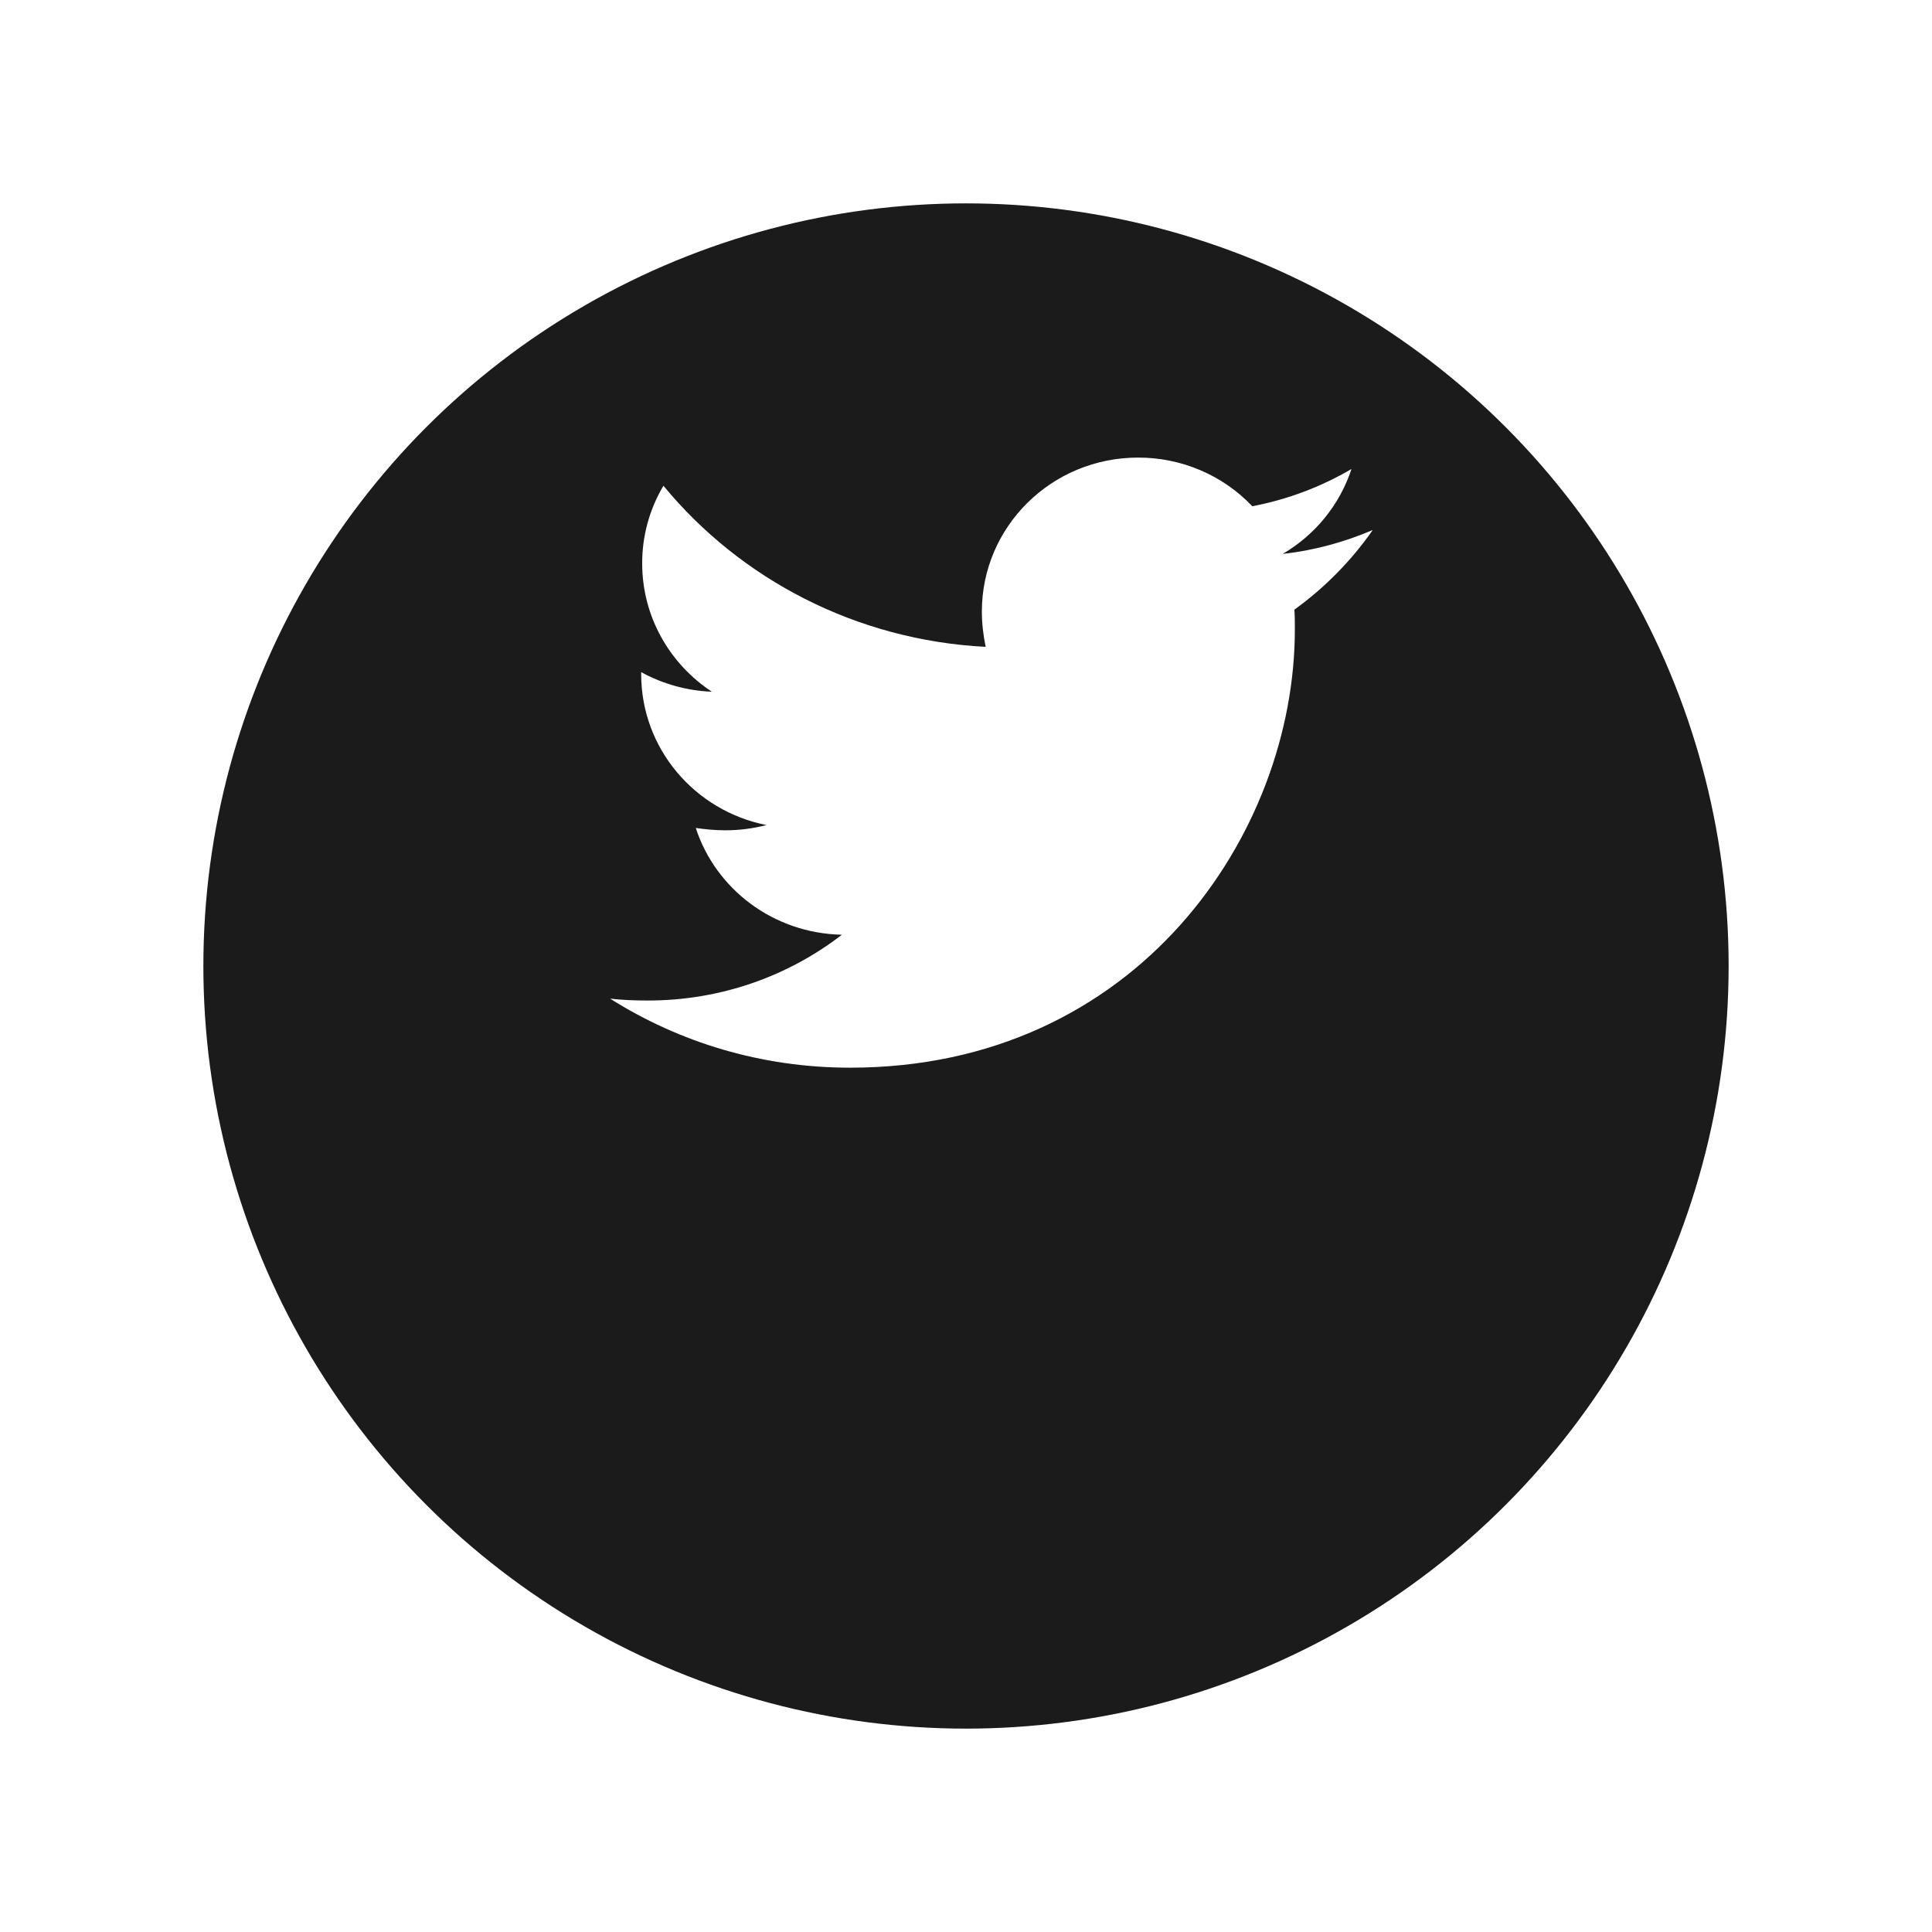 <svg width="38" height="38" viewBox="0 0 38 38" fill="none" xmlns="http://www.w3.org/2000/svg">
<g filter="url(#filter0_d_152_2354)">
<circle cx="19" cy="15" r="15" fill="#1B1B1B"/>
</g>
<path d="M27 10.425C26.448 10.66 25.848 10.828 25.23 10.894C25.872 10.518 26.352 9.925 26.582 9.225C25.979 9.578 25.32 9.826 24.631 9.957C24.344 9.654 23.996 9.413 23.609 9.248C23.223 9.084 22.806 8.999 22.385 9C20.682 9 19.312 10.36 19.312 12.028C19.312 12.263 19.34 12.497 19.387 12.723C16.837 12.591 14.562 11.391 13.049 9.554C12.774 10.017 12.629 10.545 12.631 11.082C12.631 12.133 13.174 13.06 14.001 13.605C13.513 13.586 13.037 13.454 12.611 13.22V13.257C12.611 14.728 13.668 15.948 15.075 16.228C14.811 16.296 14.539 16.331 14.266 16.331C14.066 16.331 13.877 16.312 13.685 16.285C14.075 17.485 15.209 18.357 16.559 18.385C15.503 19.2 14.179 19.679 12.743 19.679C12.485 19.679 12.247 19.67 12 19.642C13.363 20.503 14.98 21 16.721 21C22.374 21 25.468 16.388 25.468 12.385C25.468 12.254 25.468 12.123 25.459 11.991C26.057 11.56 26.582 11.025 27 10.425Z" fill="white"/>
<defs>
<filter id="filter0_d_152_2354" x="0" y="0" width="38" height="38" filterUnits="userSpaceOnUse" color-interpolation-filters="sRGB">
<feFlood flood-opacity="0" result="BackgroundImageFix"/>
<feColorMatrix in="SourceAlpha" type="matrix" values="0 0 0 0 0 0 0 0 0 0 0 0 0 0 0 0 0 0 127 0" result="hardAlpha"/>
<feOffset dy="4"/>
<feGaussianBlur stdDeviation="2"/>
<feComposite in2="hardAlpha" operator="out"/>
<feColorMatrix type="matrix" values="0 0 0 0 0 0 0 0 0 0 0 0 0 0 0 0 0 0 0.25 0"/>
<feBlend mode="normal" in2="BackgroundImageFix" result="effect1_dropShadow_152_2354"/>
<feBlend mode="normal" in="SourceGraphic" in2="effect1_dropShadow_152_2354" result="shape"/>
</filter>
</defs>
</svg>
